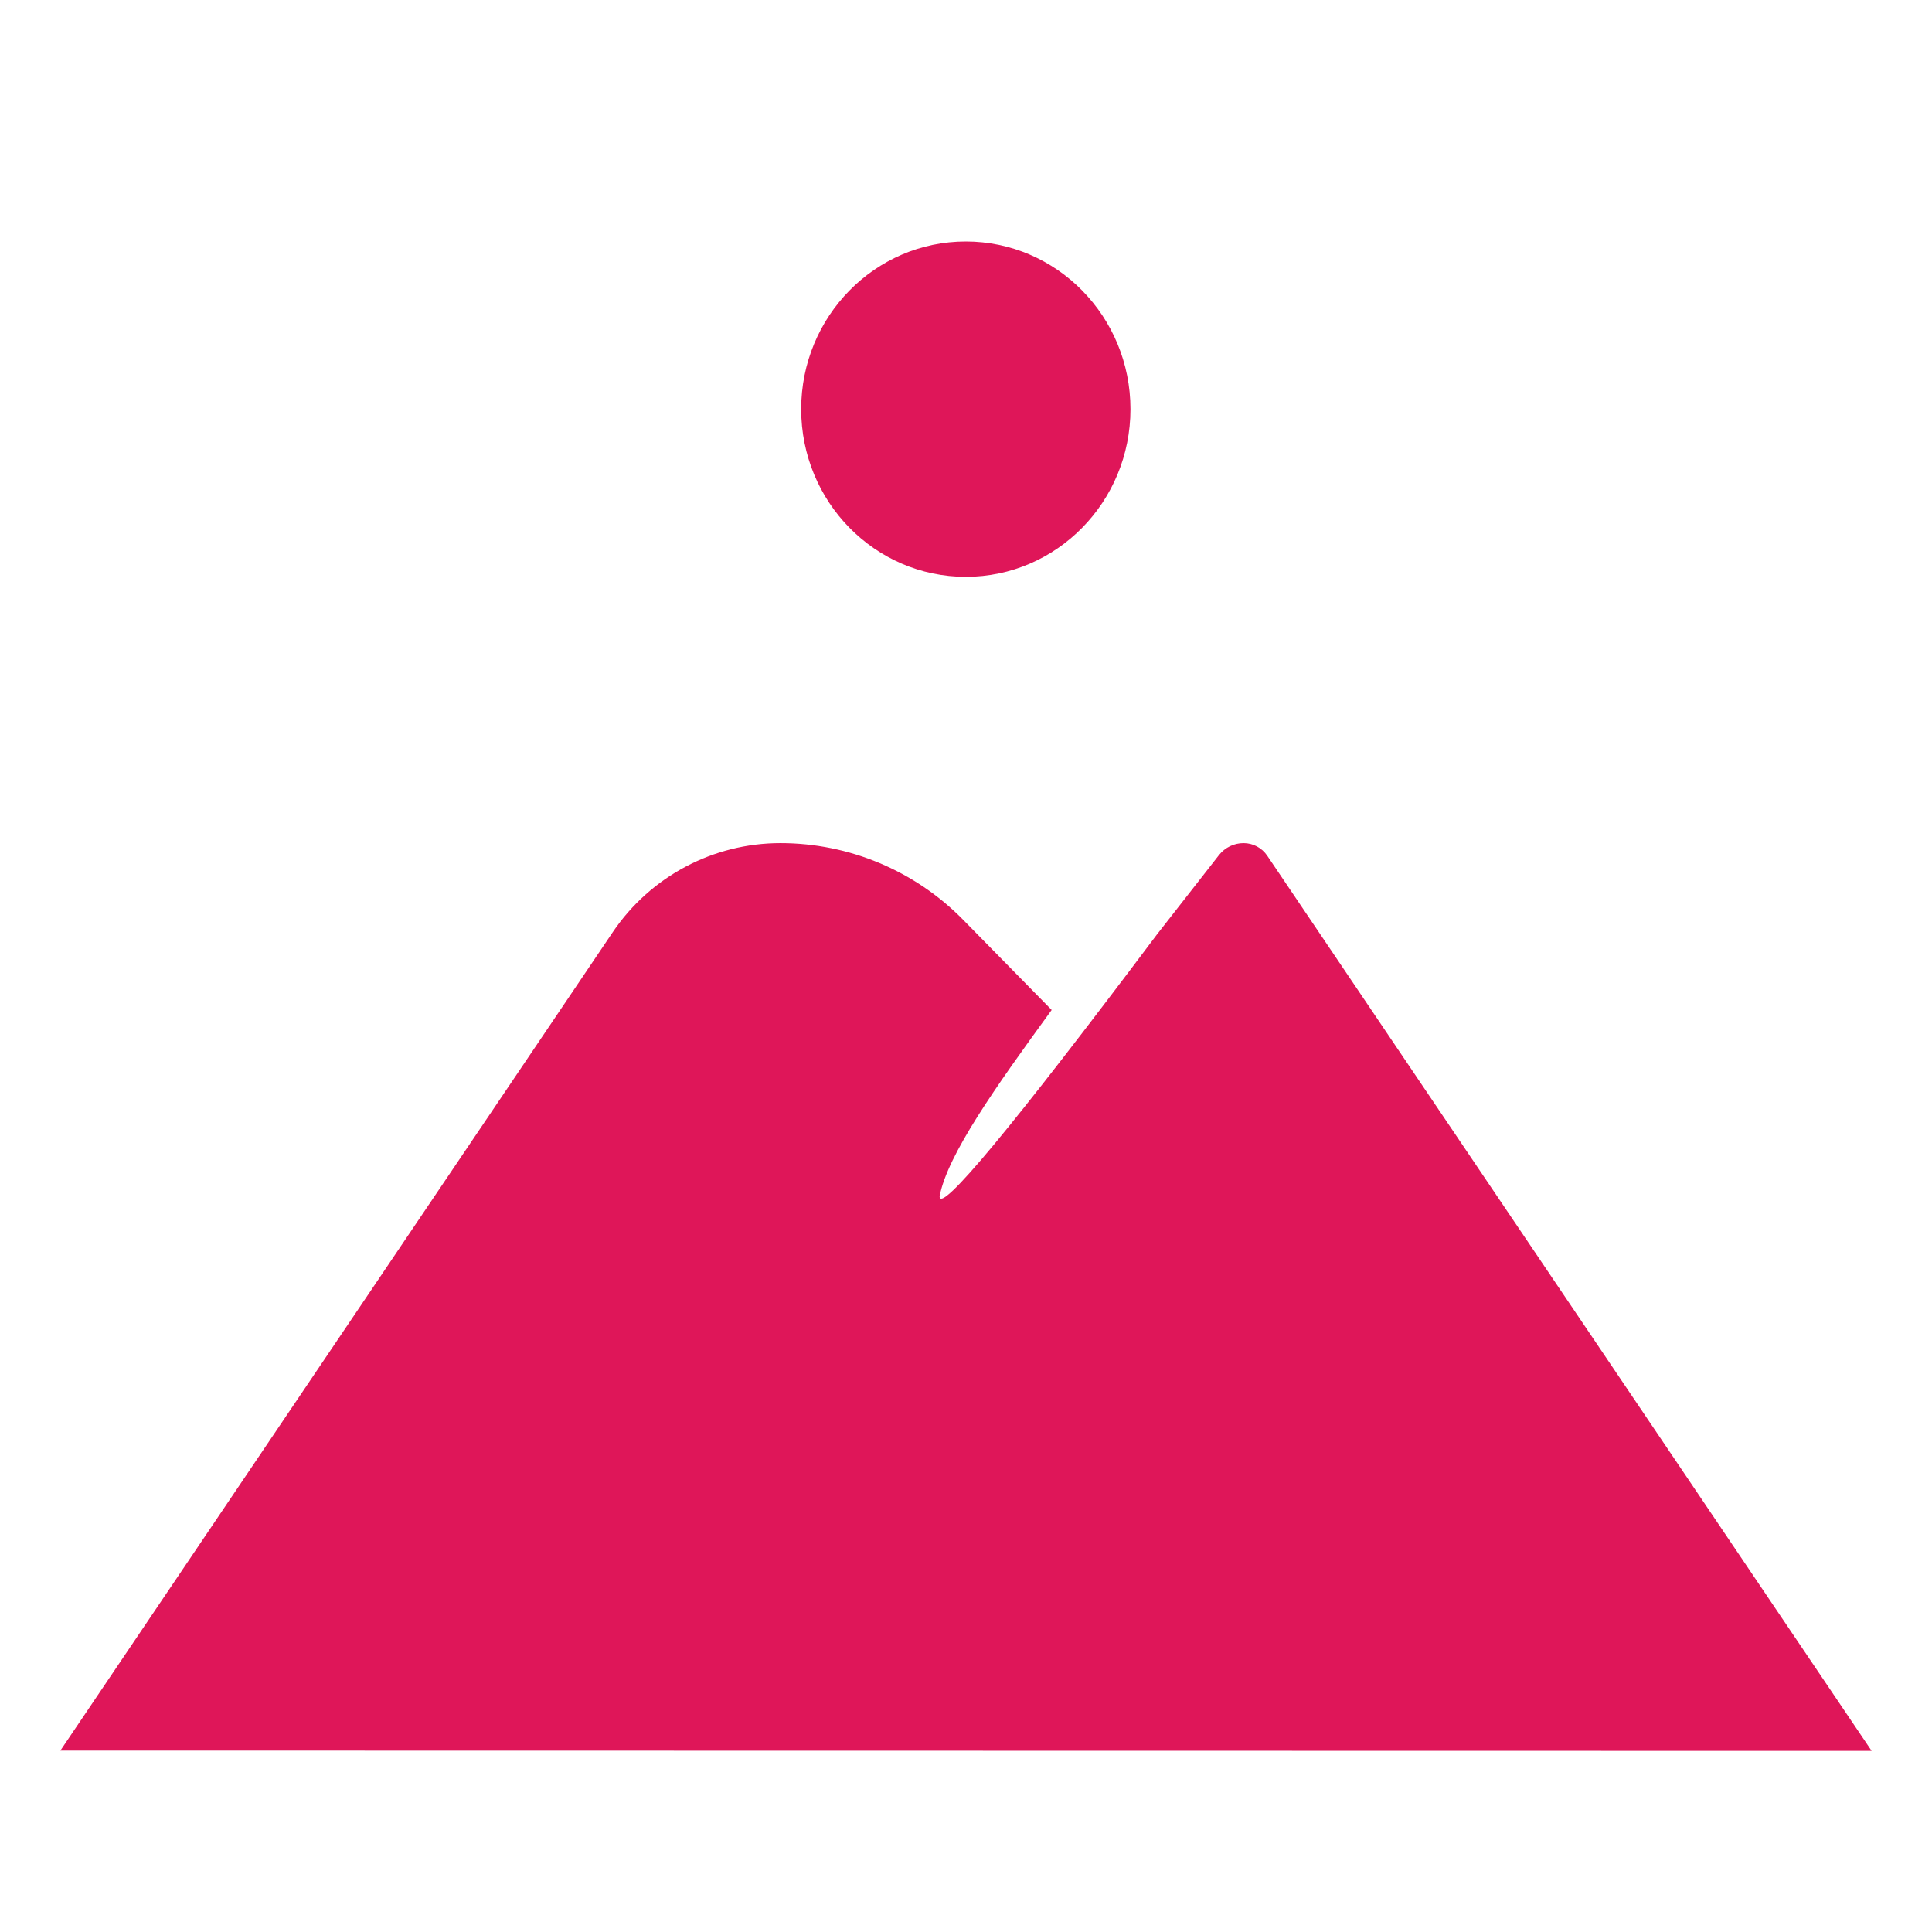 <svg xmlns="http://www.w3.org/2000/svg" width="32" height="32" viewBox="0 0 32 32">
  <path fill="#DF1659" fill-rule="evenodd" d="M19.161,15.48 L20.191,14.162 C20.289,14.038 20.439,13.965 20.597,13.965 C20.755,13.965 20.901,14.043 20.989,14.173 L31,29 L1,28.995 L10.149,15.44 C10.772,14.517 11.813,13.965 12.926,13.965 C14.064,13.965 15.155,14.422 15.953,15.235 L17.419,16.728 C16.48,18.017 15.692,19.132 15.563,19.814 C15.563,20.117 16.763,18.673 19.161,15.48 Z M15.997,9.554 C14.491,9.554 13.27,8.31 13.27,6.777 C13.27,5.243 14.491,4 15.997,4 C17.503,4 18.724,5.243 18.724,6.777 C18.724,8.31 17.503,9.554 15.997,9.554 Z"/>
</svg>
